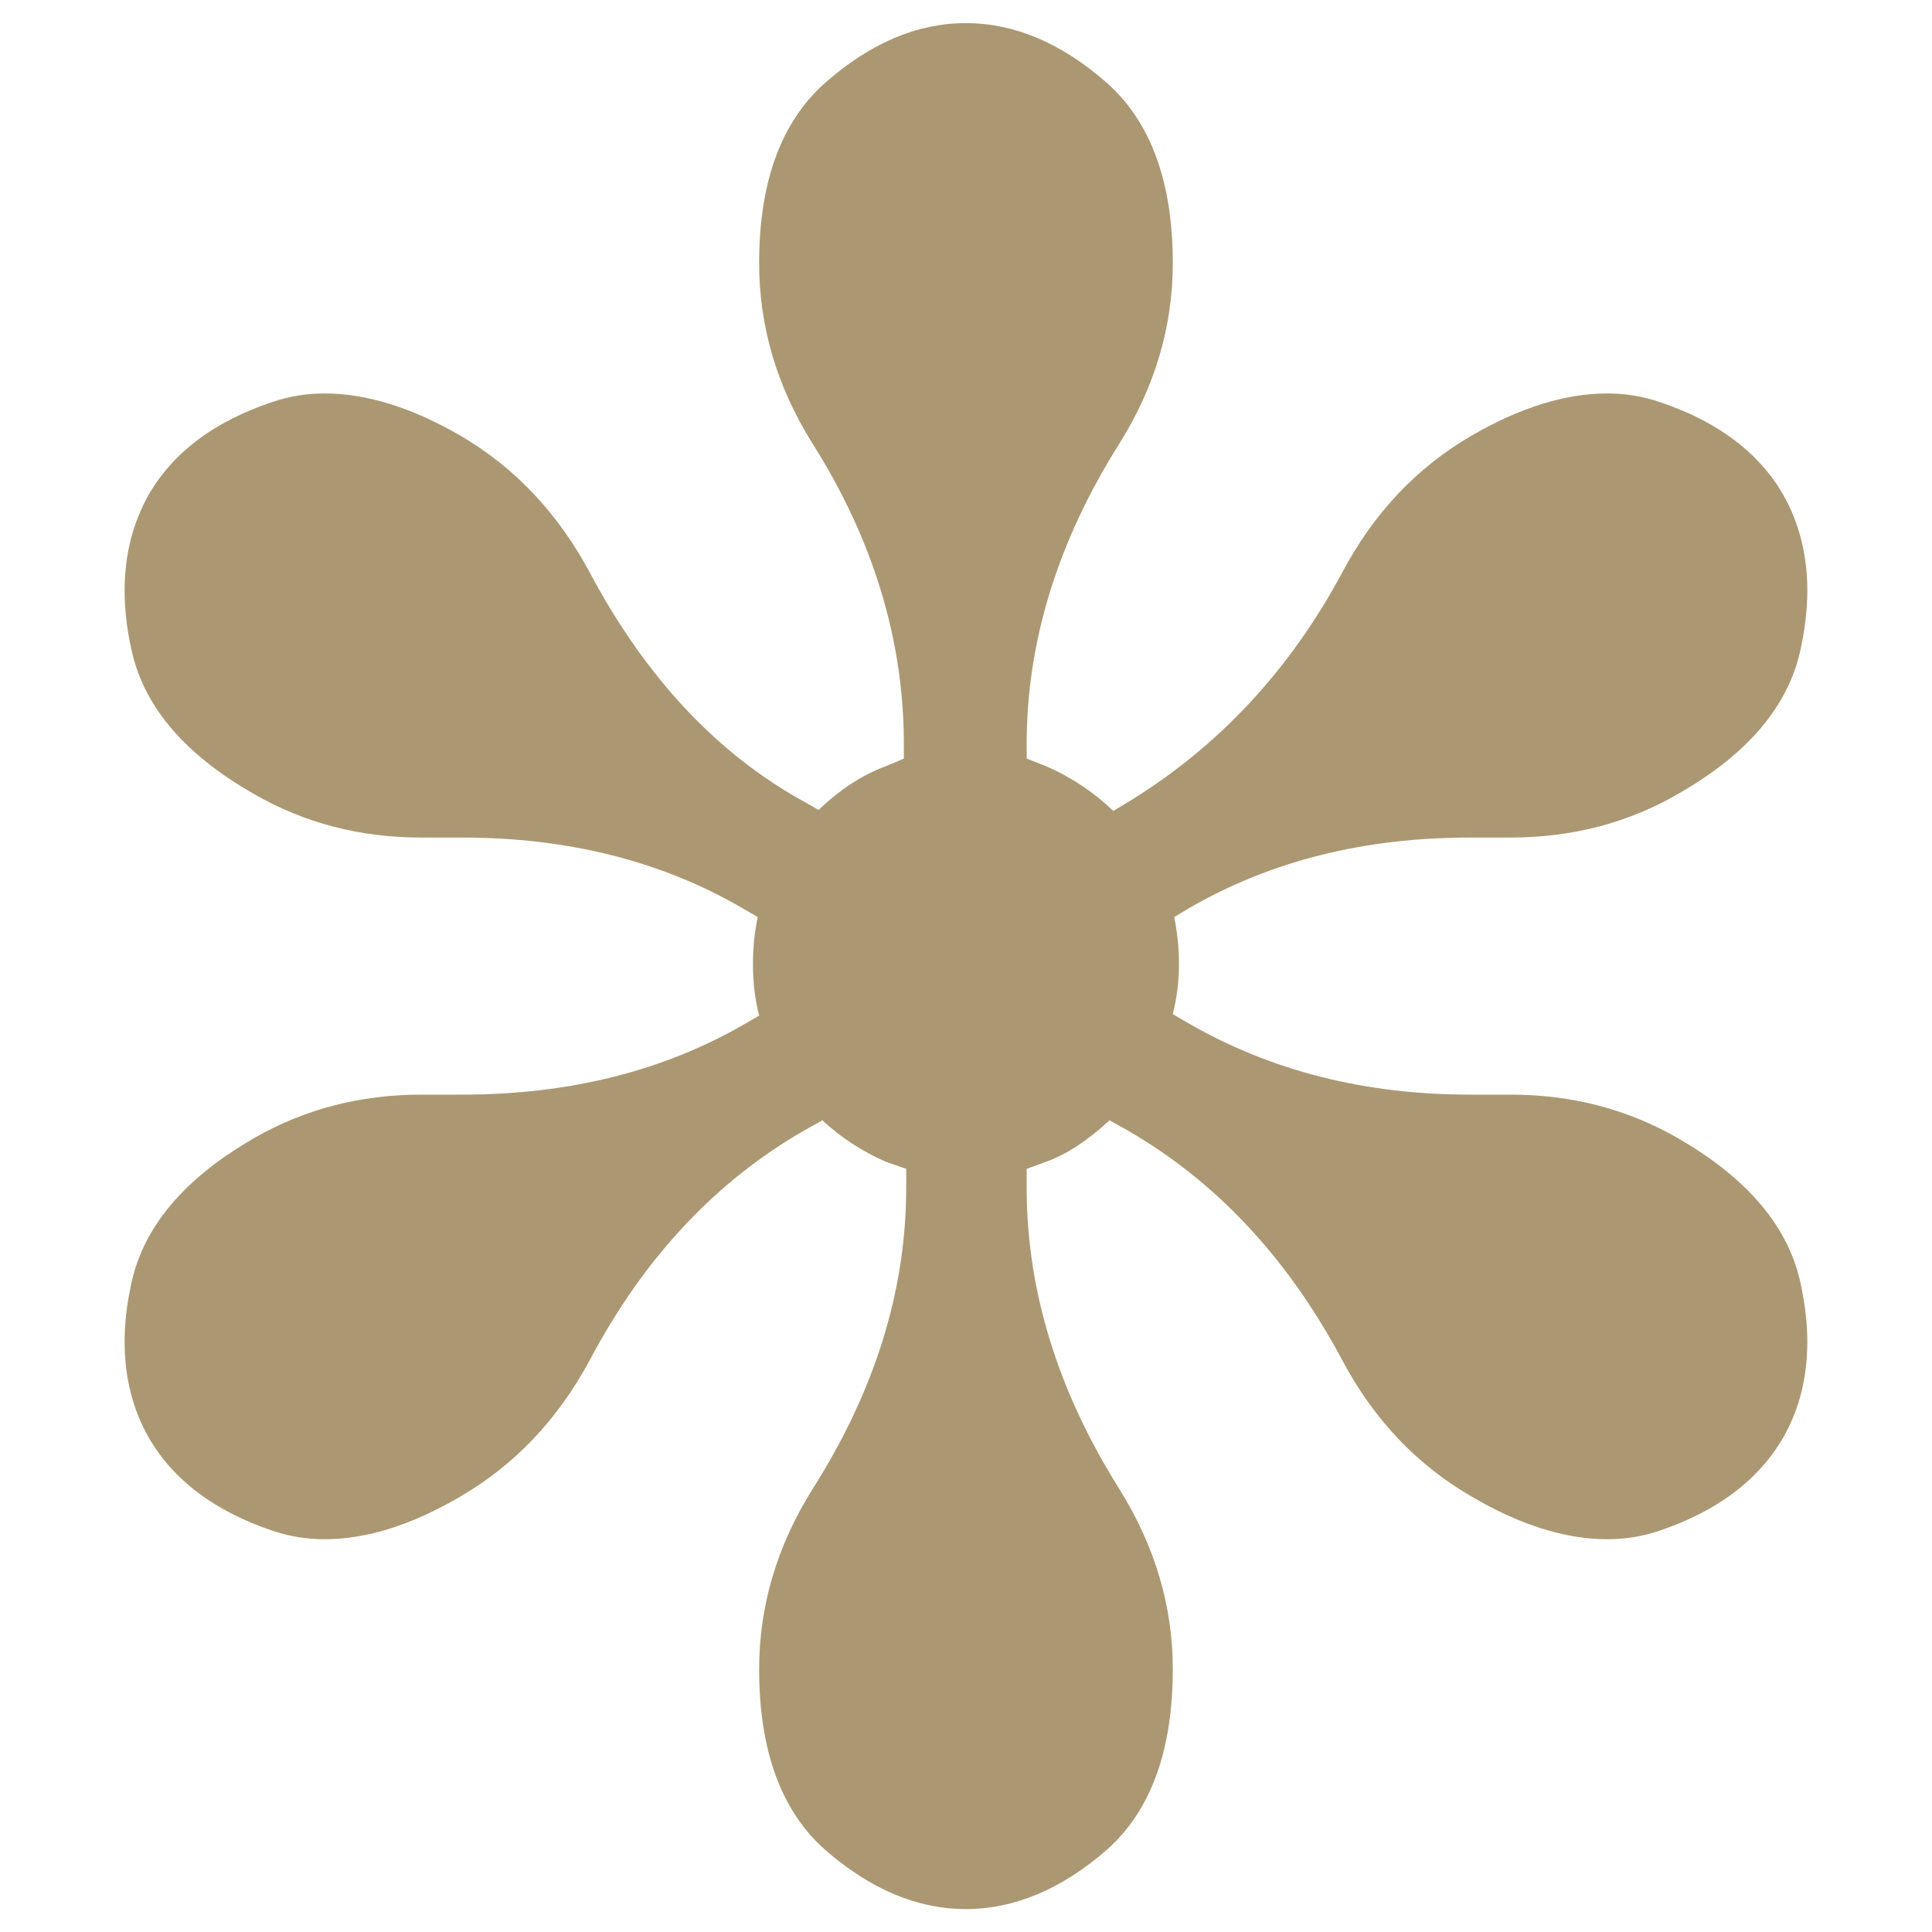 <?xml version="1.0" encoding="UTF-8" standalone="no" ?>
<!DOCTYPE svg PUBLIC "-//W3C//DTD SVG 1.1//EN" "http://www.w3.org/Graphics/SVG/1.1/DTD/svg11.dtd">
<svg xmlns="http://www.w3.org/2000/svg" xmlns:xlink="http://www.w3.org/1999/xlink" version="1.1" width="1080" height="1080" viewBox="0 0 1080 1080" xml:space="preserve">
<desc>Created with Fabric.js 5.2.4</desc>
<defs>
</defs>
<g transform="matrix(1 0 0 1 540 540)" id="8cc8e9e1-b90f-47e0-b58a-07a5c3f24c0c"  >
<rect style="stroke: none; stroke-width: 1; stroke-dasharray: none; stroke-linecap: butt; stroke-dashoffset: 0; stroke-linejoin: miter; stroke-miterlimit: 4; fill: rgb(255,255,255); fill-rule: nonzero; opacity: 1; visibility: hidden;" vector-effect="non-scaling-stroke"  x="-540" y="-540" rx="0" ry="0" width="1080" height="1080" />
</g>
<g transform="matrix(1 0 0 1 540 540)" id="5fbf71d0-7052-4e12-aed9-d9bc65566b44"  >
</g>
<g transform="matrix(17.03 0 0 17.03 540 540)" id="684d48f0-eb94-4ccc-9e92-82138ae31ba9"  >
<path style="stroke: rgb(0,0,0); stroke-width: 0; stroke-dasharray: none; stroke-linecap: butt; stroke-dashoffset: 0; stroke-linejoin: miter; stroke-miterlimit: 4; fill: rgb(171,152,115); fill-rule: nonzero; opacity: 1;" vector-effect="non-scaling-stroke"  transform=" translate(-34.29, 29.8)" d="M 32.25 -36.609 L 32.25 -37.078 C 32.25 -40.492 31.25 -43.785 29.25 -46.953 C 28.082 -48.816 27.5 -50.789 27.5 -52.875 C 27.5 -55.531 28.219 -57.5 29.656 -58.781 C 31.145 -60.094 32.688 -60.75 34.281 -60.75 C 35.883 -60.75 37.43 -60.094 38.922 -58.781 C 40.359 -57.5 41.078 -55.531 41.078 -52.875 C 41.078 -50.789 40.492 -48.816 39.328 -46.953 C 37.297 -43.734 36.281 -40.441 36.281 -37.078 L 36.281 -36.609 L 36.922 -36.359 C 37.754 -35.992 38.488 -35.504 39.125 -34.891 L 39.516 -35.125 C 42.523 -36.938 44.898 -39.469 46.641 -42.719 C 47.672 -44.664 49.082 -46.16 50.875 -47.203 C 52.469 -48.129 53.957 -48.594 55.344 -48.594 C 55.938 -48.594 56.508 -48.5 57.062 -48.312 C 58.957 -47.676 60.305 -46.664 61.109 -45.281 C 61.641 -44.344 61.906 -43.289 61.906 -42.125 C 61.906 -41.531 61.836 -40.914 61.703 -40.281 C 61.328 -38.383 59.984 -36.773 57.672 -35.453 C 56.016 -34.492 54.176 -34.016 52.156 -34.016 L 51.672 -34.016 C 51.379 -34.016 51.098 -34.016 50.828 -34.016 C 47.336 -34.016 44.258 -33.238 41.594 -31.688 L 41.125 -31.406 C 41.227 -30.906 41.281 -30.391 41.281 -29.859 C 41.281 -29.297 41.211 -28.75 41.078 -28.219 L 41.562 -27.938 C 44.281 -26.363 47.367 -25.578 50.828 -25.578 C 51.117 -25.578 51.398 -25.578 51.672 -25.578 L 52.156 -25.578 C 54.176 -25.578 56.016 -25.098 57.672 -24.141 C 59.984 -22.805 61.328 -21.191 61.703 -19.297 C 61.836 -18.66 61.906 -18.051 61.906 -17.469 C 61.906 -16.289 61.641 -15.238 61.109 -14.312 C 60.305 -12.926 58.957 -11.91 57.062 -11.266 C 56.508 -11.078 55.938 -10.984 55.344 -10.984 C 53.957 -10.984 52.469 -11.453 50.875 -12.391 C 49.082 -13.43 47.672 -14.922 46.641 -16.859 C 44.848 -20.223 42.488 -22.742 39.562 -24.422 L 39 -24.734 C 38.281 -24.066 37.586 -23.613 36.922 -23.375 L 36.281 -23.141 L 36.281 -22.531 C 36.281 -19.156 37.297 -15.852 39.328 -12.625 C 40.492 -10.758 41.078 -8.789 41.078 -6.719 C 41.078 -4.051 40.359 -2.078 38.922 -0.797 C 37.43 0.504 35.883 1.156 34.281 1.156 C 32.688 1.156 31.145 0.504 29.656 -0.797 C 28.219 -2.078 27.5 -4.051 27.5 -6.719 C 27.5 -8.789 28.082 -10.758 29.25 -12.625 C 31.301 -15.852 32.328 -19.156 32.328 -22.531 L 32.328 -23.141 C 32.086 -23.223 31.863 -23.301 31.656 -23.375 C 30.875 -23.719 30.18 -24.172 29.578 -24.734 L 29.016 -24.422 C 26.078 -22.742 23.719 -20.223 21.938 -16.859 C 20.895 -14.922 19.484 -13.43 17.703 -12.391 C 16.109 -11.453 14.617 -10.984 13.234 -10.984 C 12.641 -10.984 12.066 -11.078 11.516 -11.266 C 9.617 -11.91 8.27 -12.926 7.469 -14.312 C 6.938 -15.238 6.672 -16.289 6.672 -17.469 C 6.672 -18.051 6.738 -18.66 6.875 -19.297 C 7.25 -21.191 8.594 -22.805 10.906 -24.141 C 12.562 -25.098 14.398 -25.578 16.422 -25.578 L 16.906 -25.578 C 17.195 -25.578 17.477 -25.578 17.75 -25.578 C 21.258 -25.578 24.348 -26.348 27.016 -27.891 L 27.5 -28.172 C 27.363 -28.703 27.297 -29.266 27.297 -29.859 C 27.297 -30.391 27.348 -30.906 27.453 -31.406 L 26.969 -31.688 C 24.312 -33.238 21.238 -34.016 17.75 -34.016 C 17.477 -34.016 17.195 -34.016 16.906 -34.016 L 16.422 -34.016 C 14.398 -34.016 12.562 -34.492 10.906 -35.453 C 8.594 -36.773 7.25 -38.383 6.875 -40.281 C 6.738 -40.914 6.672 -41.531 6.672 -42.125 C 6.672 -43.289 6.938 -44.344 7.469 -45.281 C 8.27 -46.664 9.617 -47.676 11.516 -48.312 C 12.066 -48.5 12.641 -48.594 13.234 -48.594 C 14.617 -48.594 16.109 -48.129 17.703 -47.203 C 19.484 -46.16 20.895 -44.664 21.938 -42.719 C 23.781 -39.258 26.141 -36.742 29.016 -35.172 L 29.453 -34.922 C 30.141 -35.586 30.875 -36.066 31.656 -36.359 C 31.863 -36.441 32.062 -36.523 32.25 -36.609 Z M 32.25 -36.609" stroke-linecap="round" />
</g>
</svg>